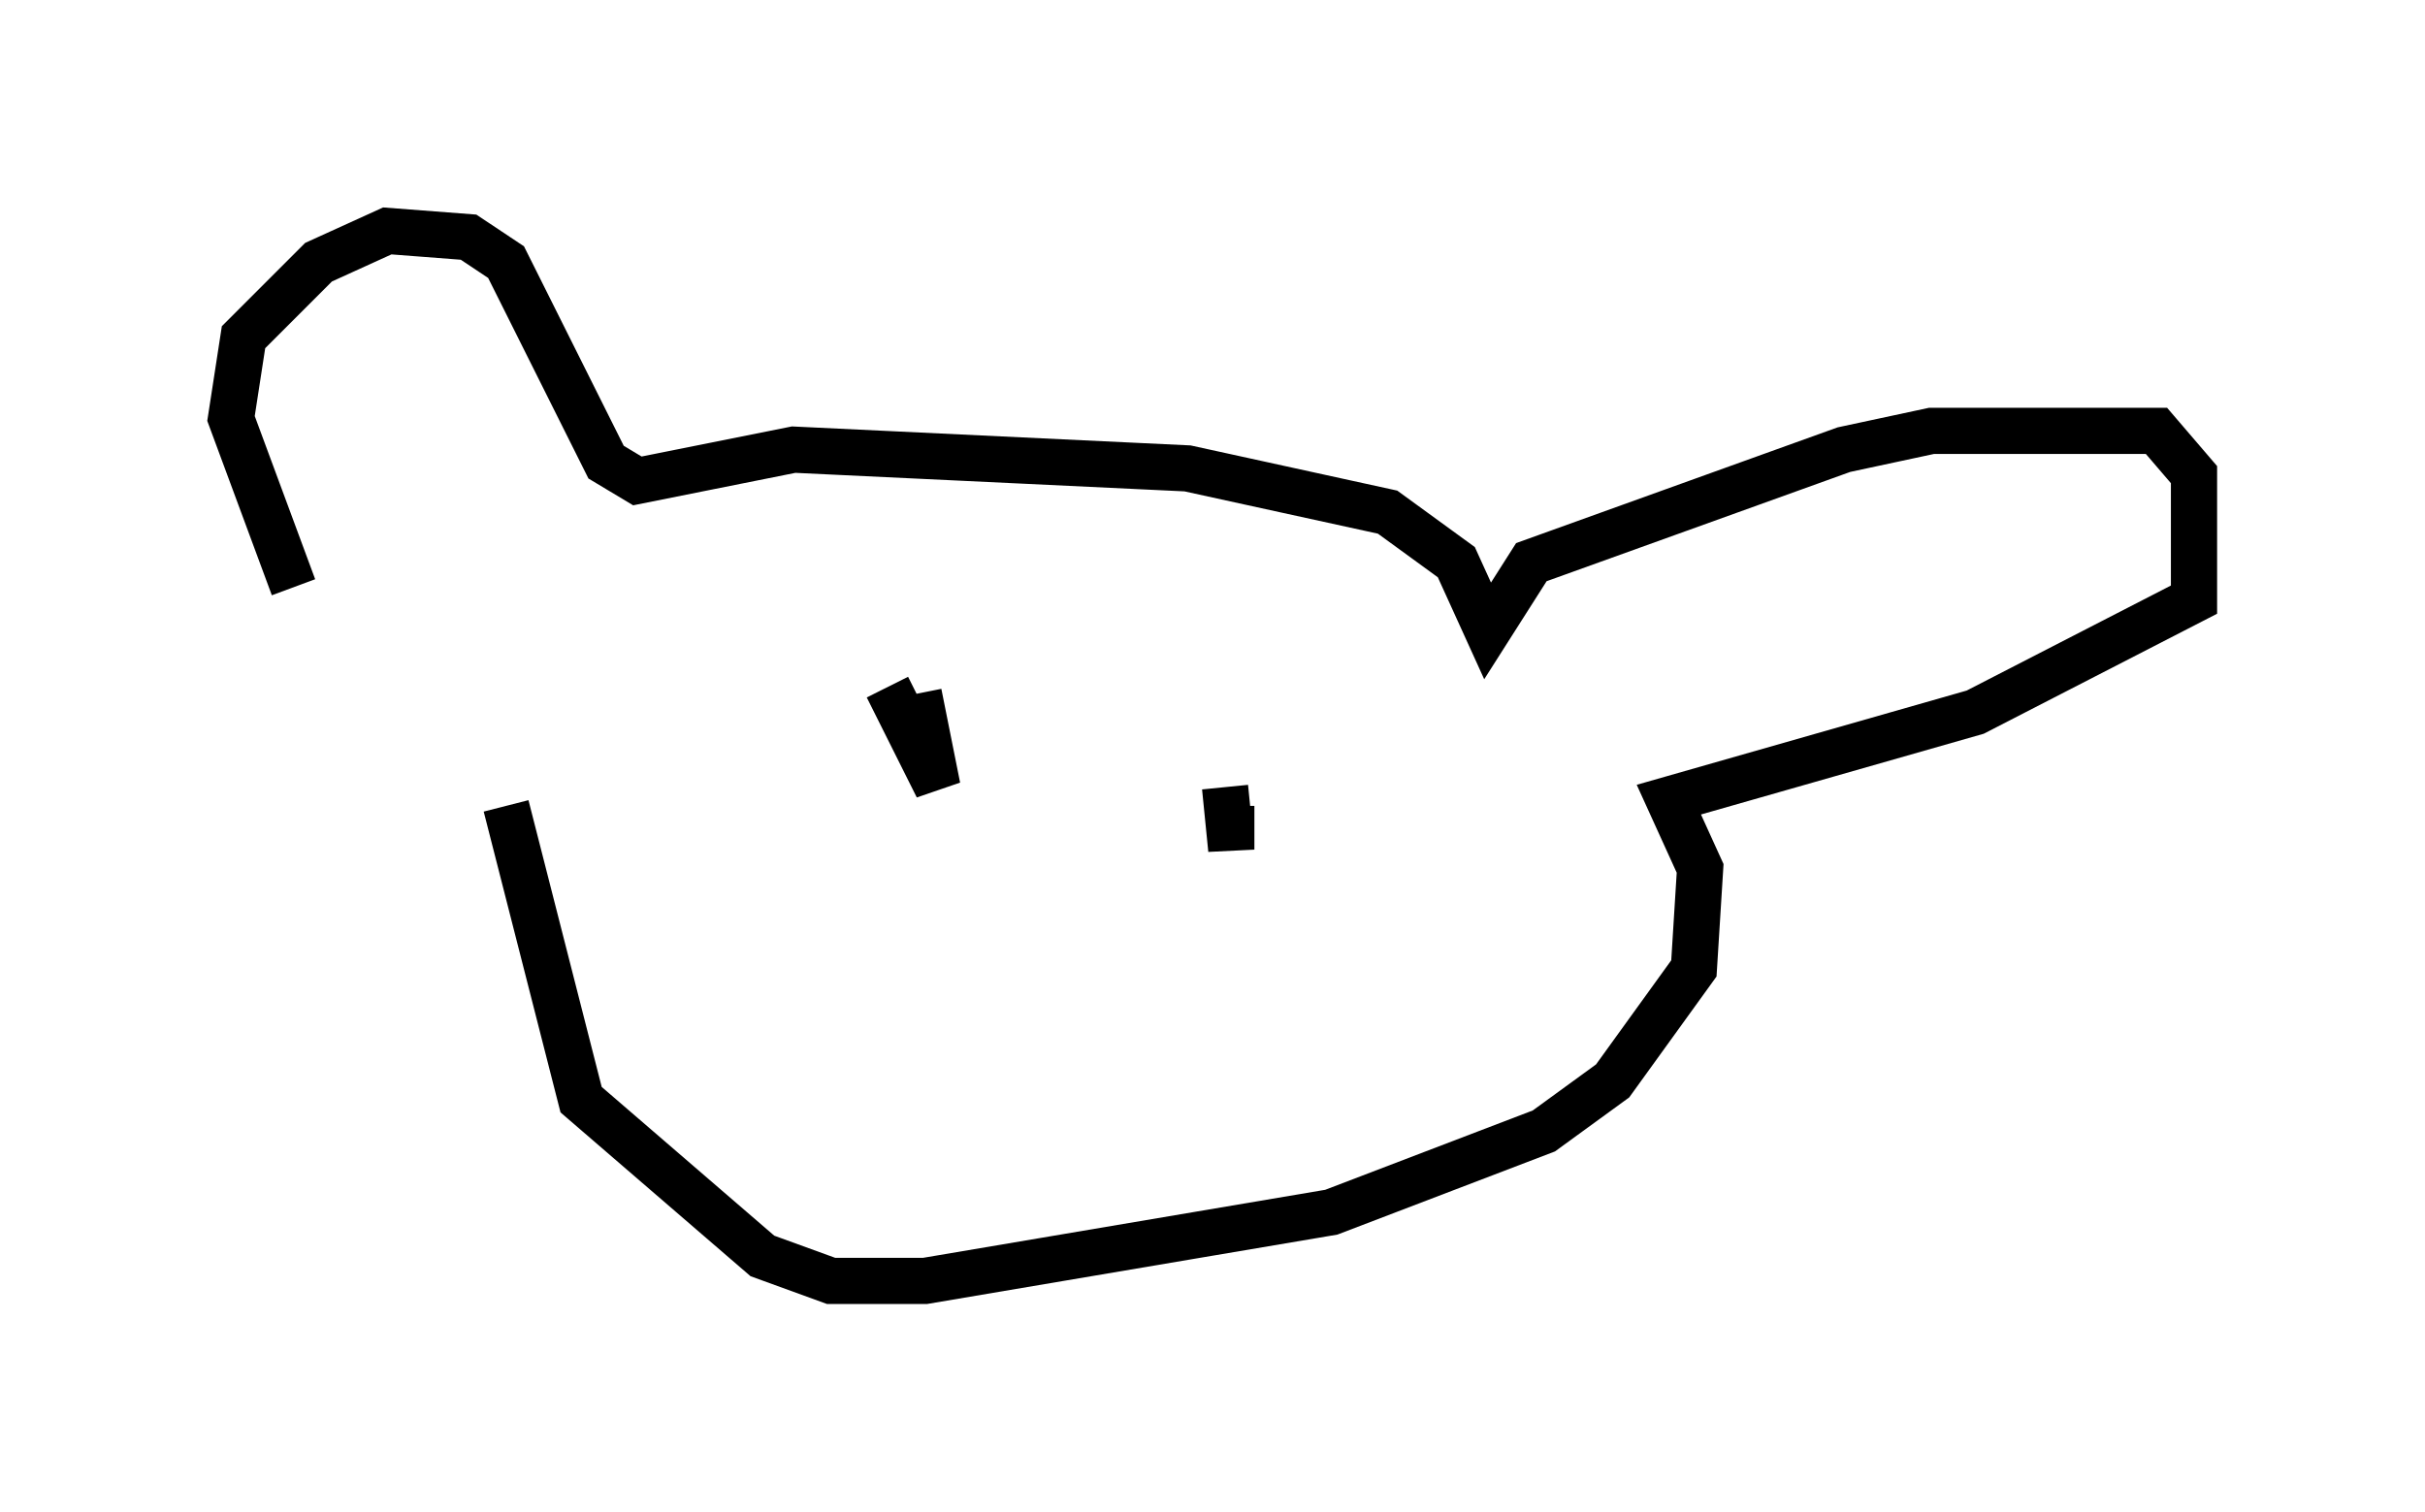 <?xml version="1.0" encoding="utf-8" ?>
<svg baseProfile="full" height="32.733" version="1.1" width="52.489" xmlns="http://www.w3.org/2000/svg" xmlns:ev="http://www.w3.org/2001/xml-events" xmlns:xlink="http://www.w3.org/1999/xlink"><defs /><rect fill="white" height="32.733" width="52.489" x="0" y="0" /><path d="M9.195, 16.096 m-2.842, -3.383 l-1.353, -3.654 0.271, -1.759 l1.624, -1.624 1.488, -0.677 l1.759, 0.135 0.812, 0.541 l2.165, 4.33 0.677, 0.406 l3.383, -0.677 8.525, 0.406 l4.33, 0.947 1.488, 1.083 l0.677, 1.488 0.947, -1.488 l6.766, -2.436 1.894, -0.406 l4.871, 0.0 0.812, 0.947 l0.0, 2.706 -4.736, 2.436 l-6.631, 1.894 0.677, 1.488 l-0.135, 2.165 -1.759, 2.436 l-1.488, 1.083 -4.601, 1.759 l-8.796, 1.488 -2.03, 0.0 l-1.488, -0.541 -3.924, -3.383 l-1.624, -6.36 m8.254, -2.571 l1.083, 2.165 -0.406, -2.03 m6.631, 2.03 l0.135, 1.353 0.0, -0.947 " fill="none" stroke="black" stroke-width="1" /></svg>